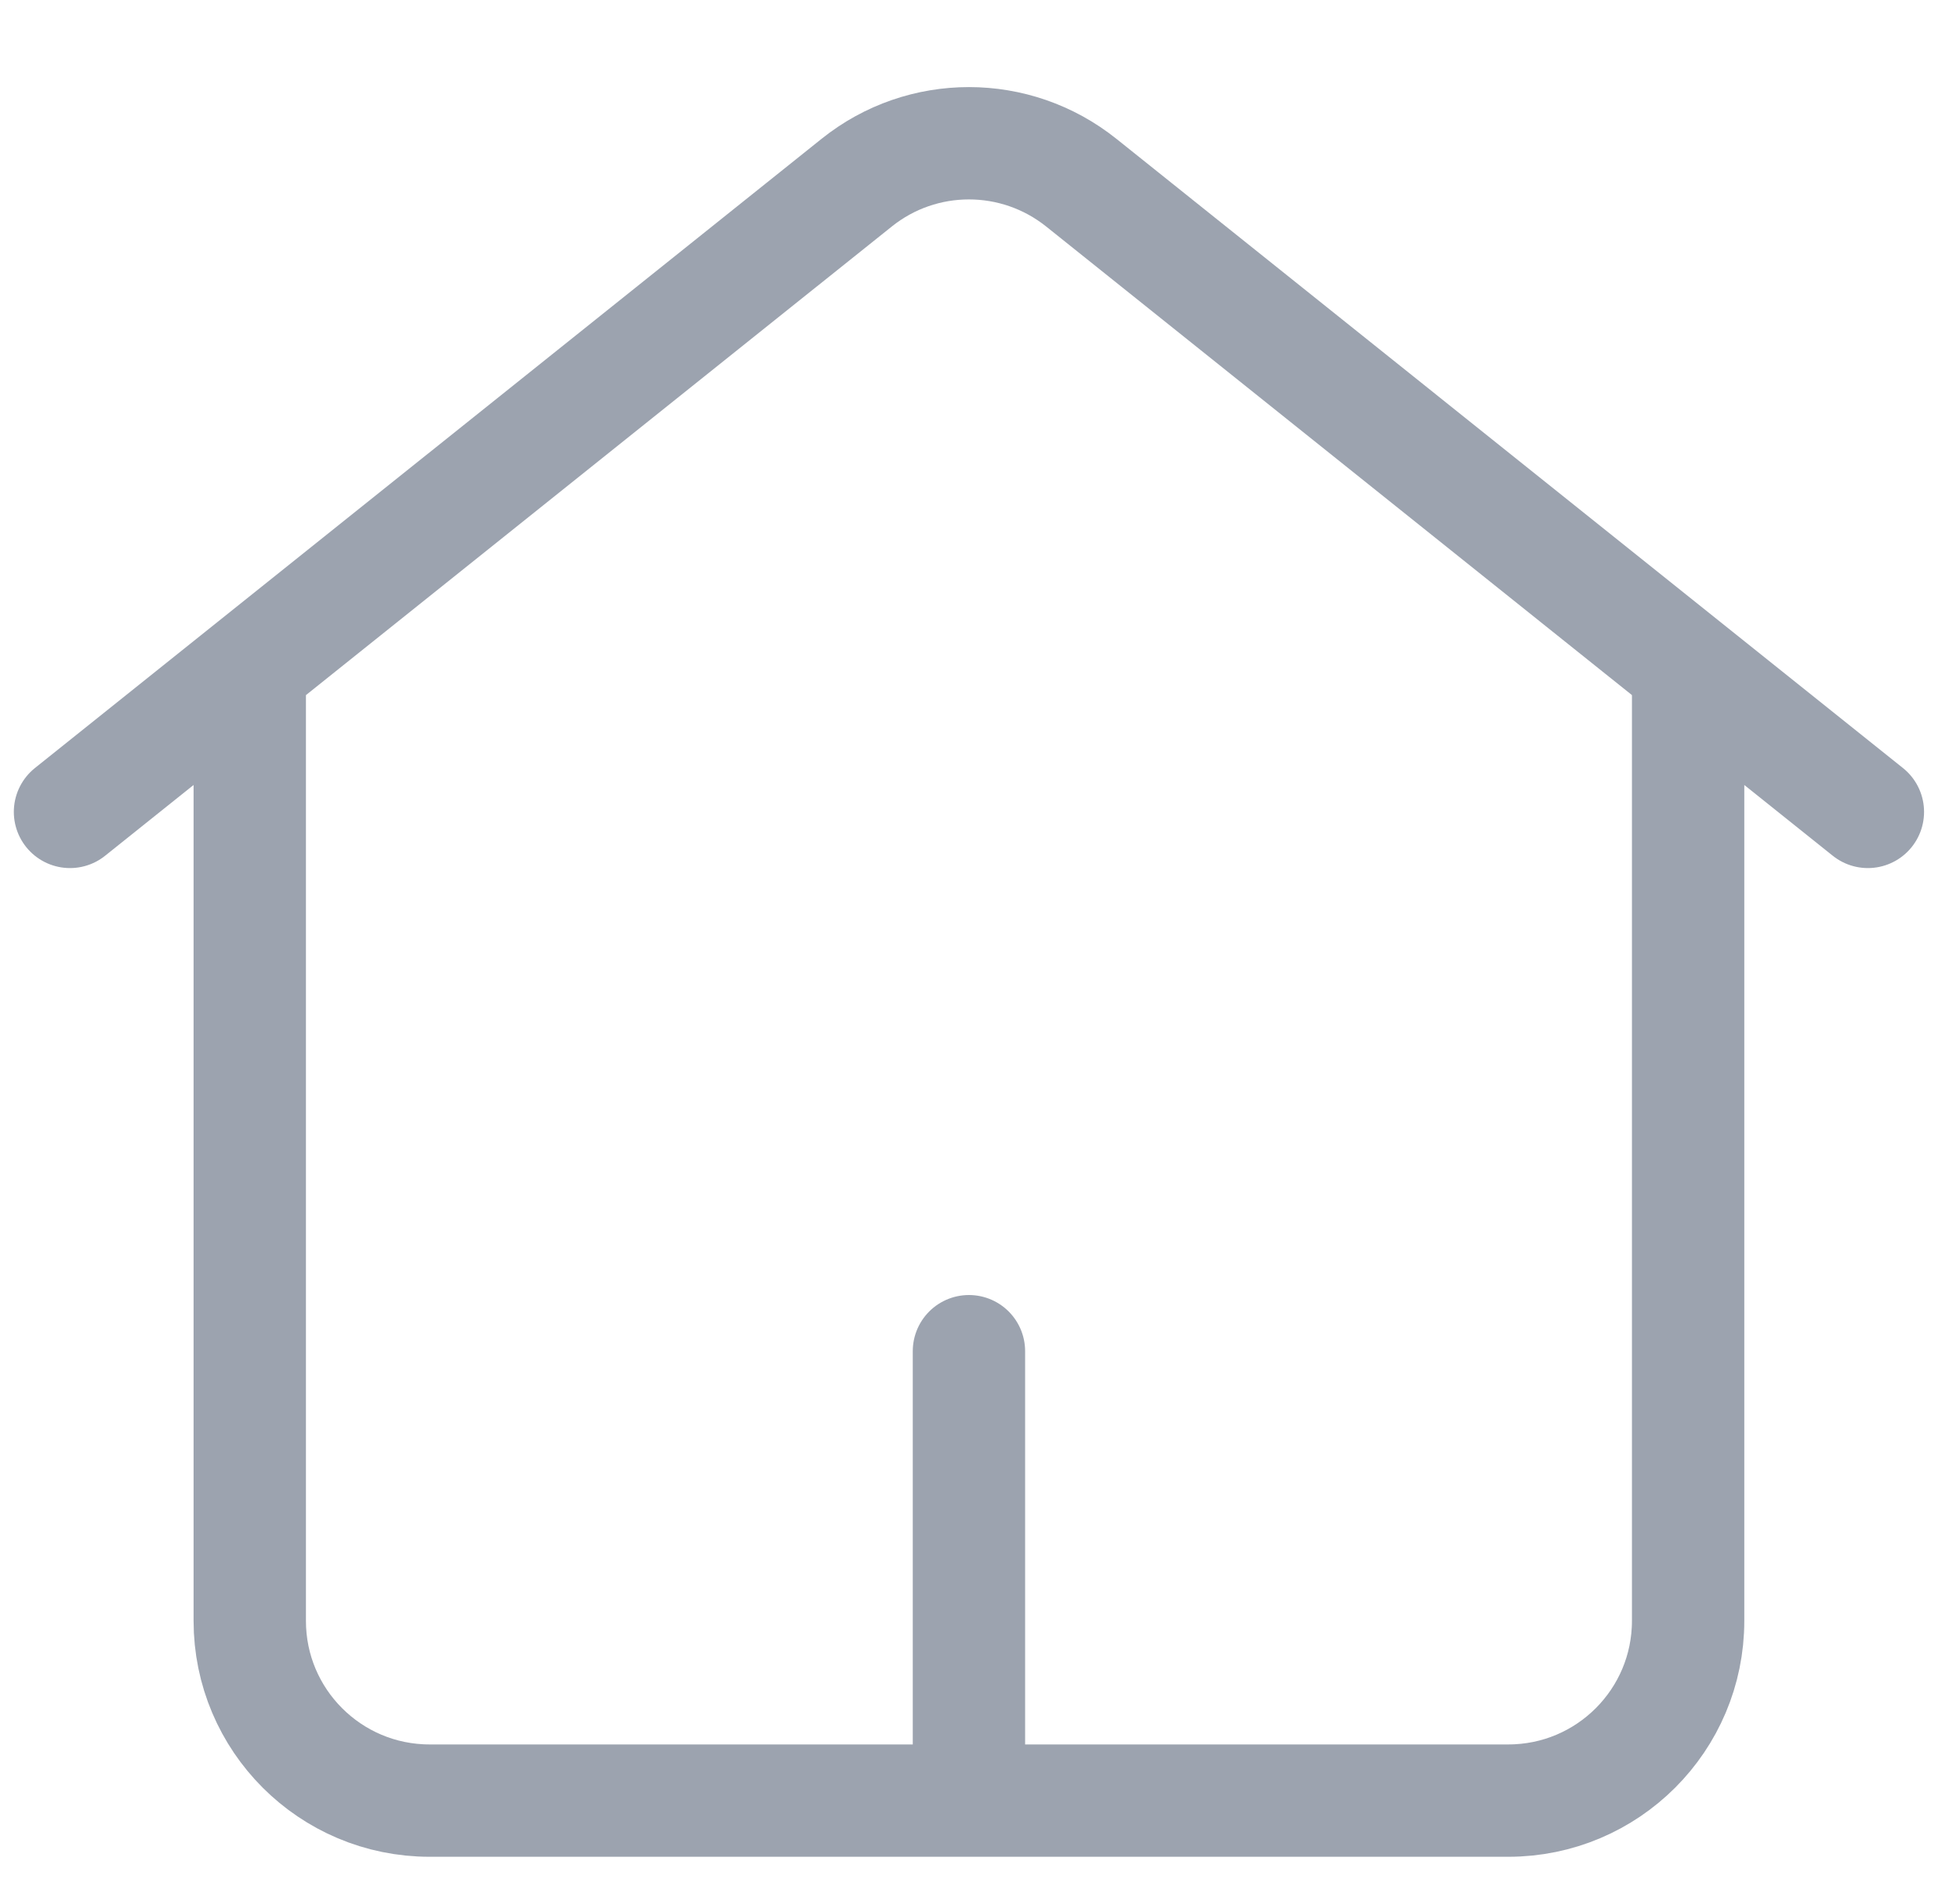 <svg width="28" height="27" viewBox="0 0 28 27" fill="none" xmlns="http://www.w3.org/2000/svg">
<path d="M1 11.6L12.238 2.61C13.175 1.859 14.508 1.859 15.447 2.61L26.684 11.6M3.568 9.673V23.158C3.568 24.576 4.718 25.726 6.137 25.726H21.547C22.966 25.726 24.116 24.576 24.116 23.158V9.673M13.842 19.305V25.084" stroke="#9CA3AF" stroke-width="1.605" stroke-linecap="round" stroke-linejoin="round"/>
</svg>
